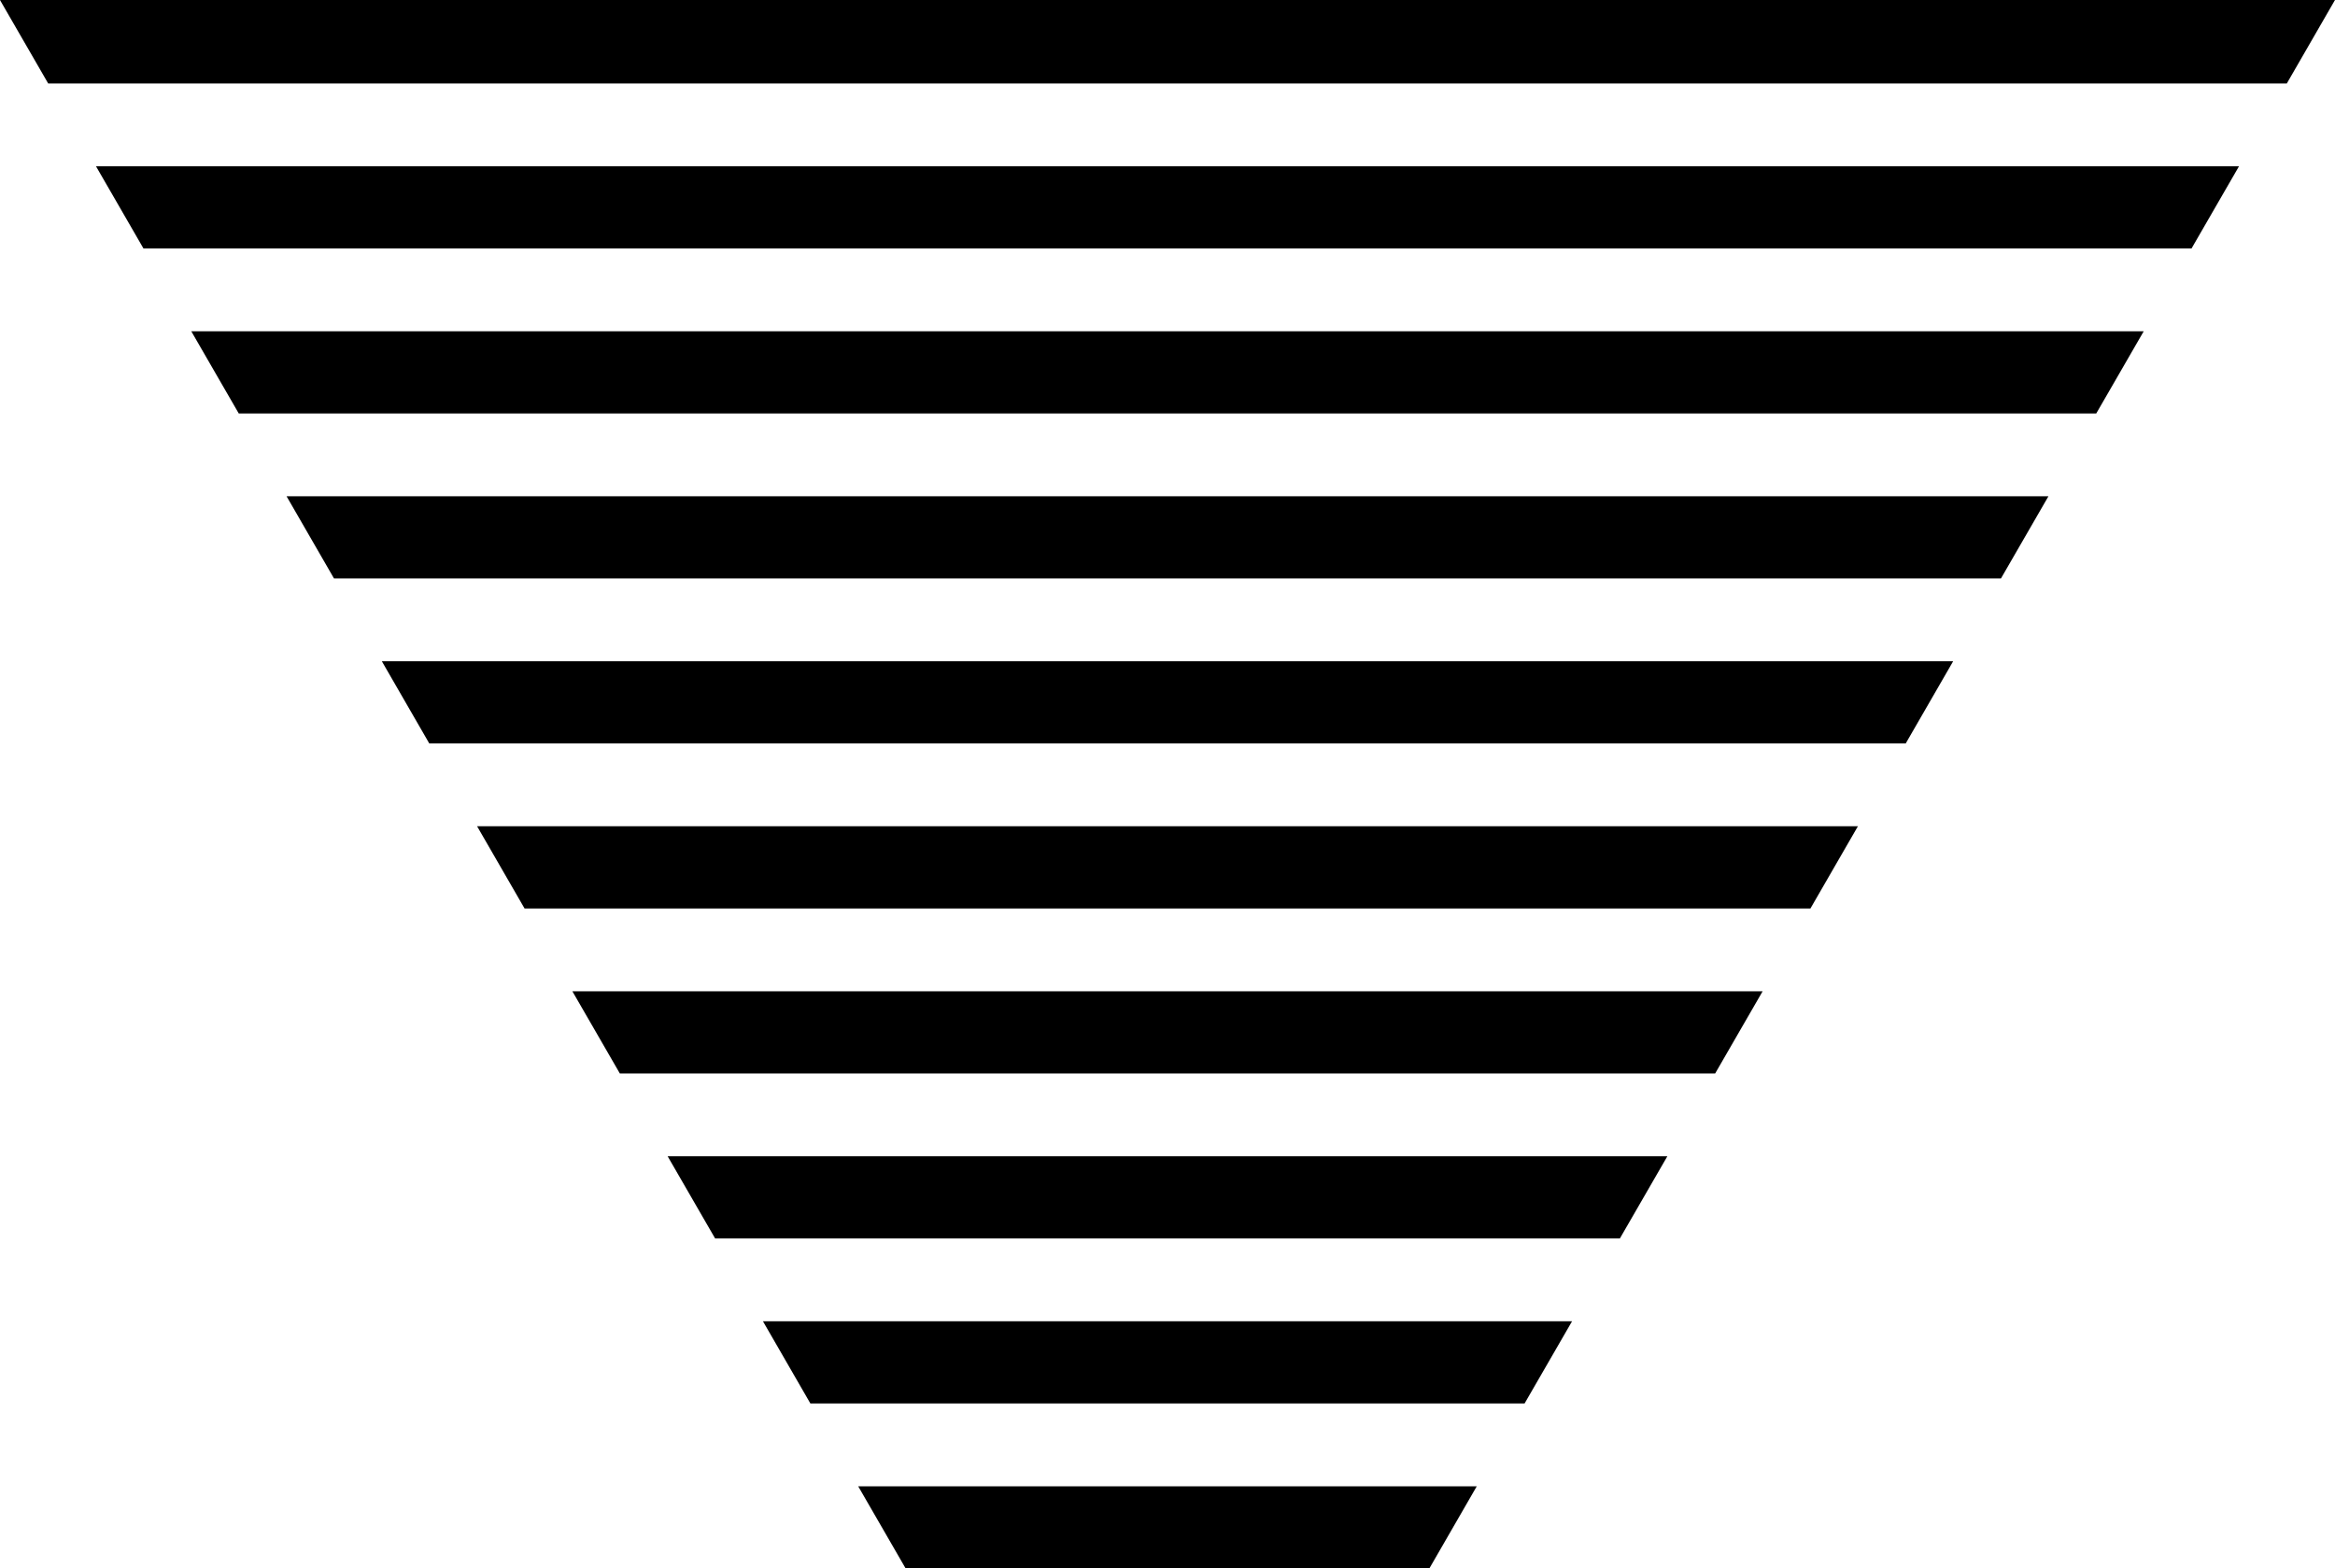 <svg data-name="Layer 1" xmlns="http://www.w3.org/2000/svg" viewBox="0 0 606.77 407.62"><path d="m0 0 .19.34 12.33 21.35h581.73L606.57.34l.2-.34H0zM37.28 64.57h532.21l12.33-21.35H24.95l12.33 21.35zM62.04 107.45h482.69l12.33-21.35H49.71l12.33 21.35zM86.79 150.33h433.18l12.33-21.35H74.47l12.32 21.35zM111.55 193.21h383.67l12.32-21.35H99.23l12.32 21.35zM136.31 236.1h334.15l12.33-21.36H123.98l12.33 21.36zM161.07 278.98H445.7l12.33-21.35H148.74l12.33 21.35zM185.83 321.86h235.11l12.33-21.35H173.5l12.33 21.35zM210.58 364.74h185.6l12.33-21.35H198.26l12.32 21.35zM235.34 407.62h136.09l12.32-21.35H223.01l12.33 21.35z"></path></svg>